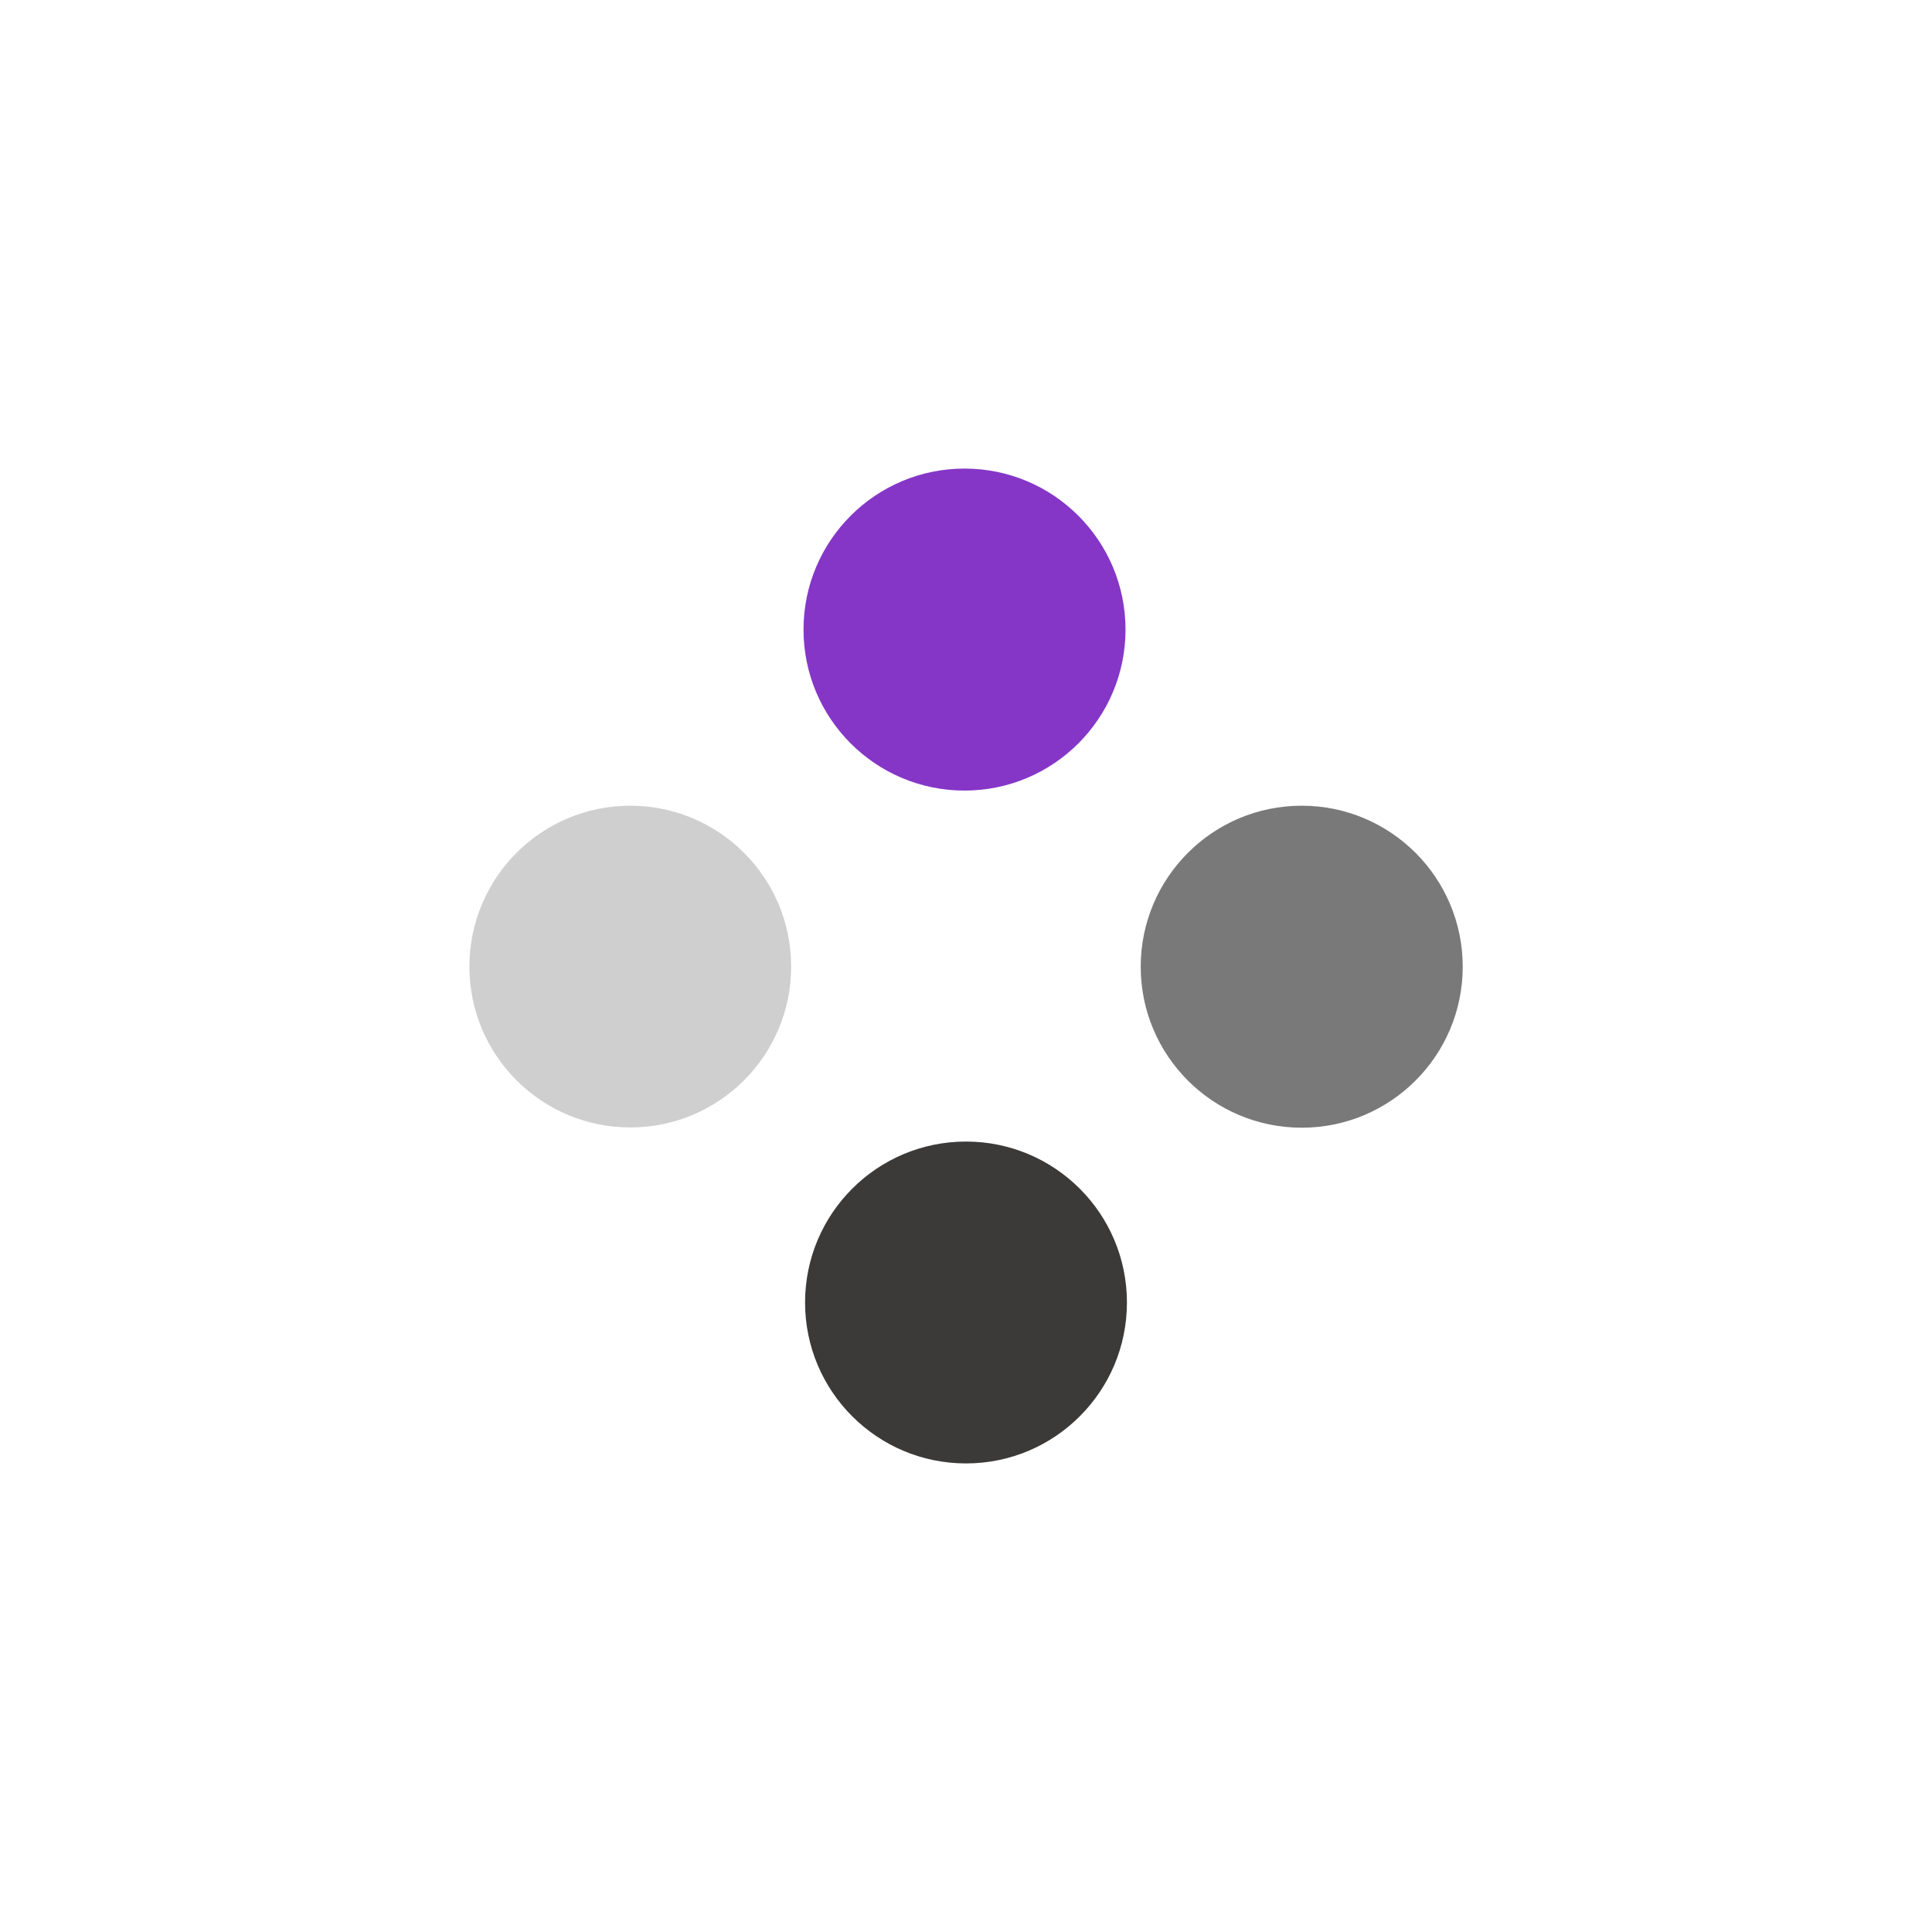 <?xml version="1.0" encoding="utf-8"?>
<!-- Generator: Adobe Illustrator 16.0.0, SVG Export Plug-In . SVG Version: 6.00 Build 0)  -->
<!DOCTYPE svg PUBLIC "-//W3C//DTD SVG 1.1//EN" "http://www.w3.org/Graphics/SVG/1.1/DTD/svg11.dtd">
<svg version="1.1" id="Ebene_1" xmlns="http://www.w3.org/2000/svg" xmlns:xlink="http://www.w3.org/1999/xlink" x="0px" y="0px"
	 width="30px" height="30px" viewBox="0 0 30 30" enable-background="new 0 0 30 30" xml:space="preserve">
<g>
	<circle fill="#8536C7" cx="14.977" cy="9.776" r="2.5"/>
	<circle fill="#797979" cx="20.213" cy="15.011" r="2.5"/>
	<circle fill="#3B3A39" cx="15" cy="20.225" r="2.499"/>
	<circle fill="#CFCFD0" cx="9.787" cy="15.009" r="2.498"/>
</g>
</svg>
